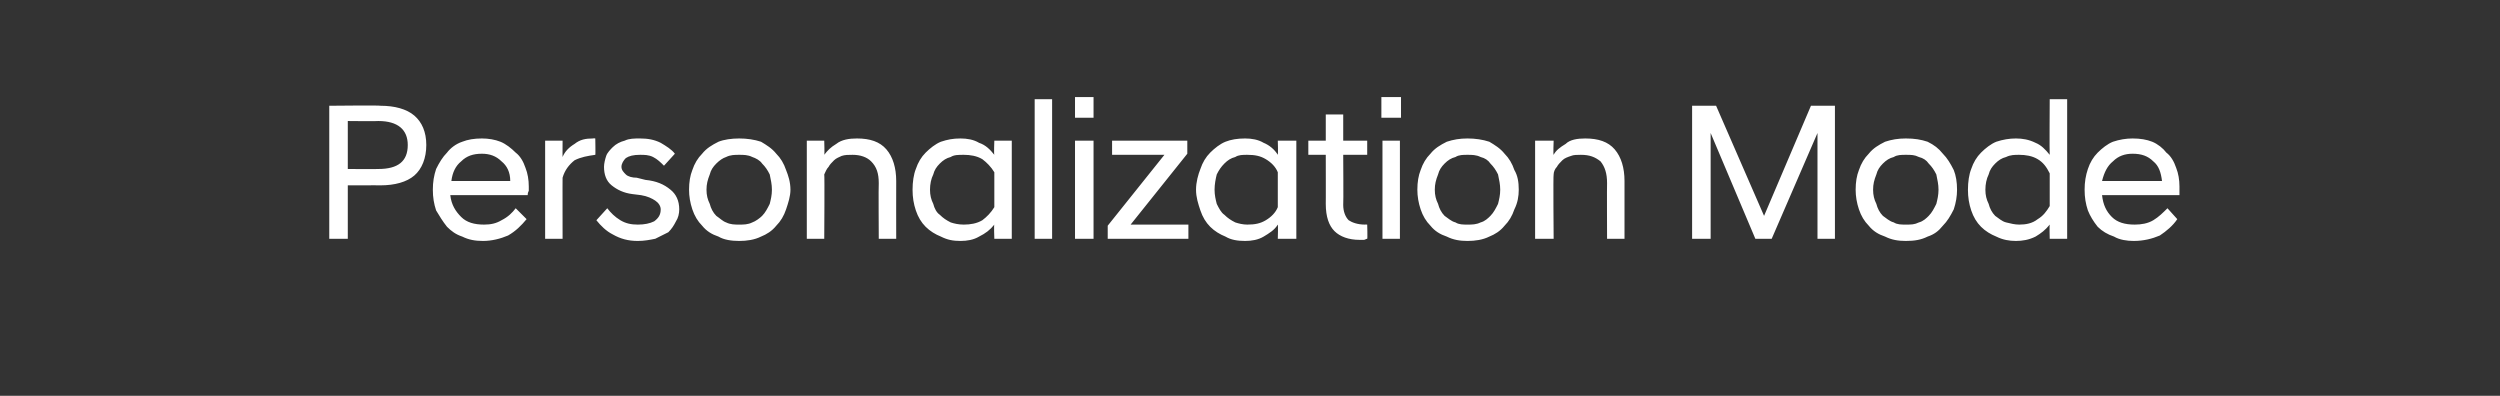 <?xml version="1.0" standalone="no"?>
<!DOCTYPE svg PUBLIC "-//W3C//DTD SVG 1.1//EN" "http://www.w3.org/Graphics/SVG/1.1/DTD/svg11.dtd">
<svg xmlns="http://www.w3.org/2000/svg" version="1.1" width="229.3px" height="36.3px" viewBox="0 0 229.3 36.3">
  <rect x="0" y="0" width="229.3" height="36.3" fill="#333333" stroke="none"/>
  <desc>Personalization Mode</desc>
  <defs/>
  <g id="Polygon223574">
    <path d="M 30.2 9.7 C 30.2 9.7 34.92 9.65 34.9 9.7 C 36.2 9.7 37.3 10 38 10.6 C 38.7 11.2 39.1 12.1 39.1 13.3 C 39.1 14.5 38.7 15.5 38 16.1 C 37.3 16.7 36.2 17 34.9 17 C 34.92 16.99 31.9 17 31.9 17 L 31.9 21.9 L 30.2 21.9 L 30.2 9.7 Z M 34.7 15.5 C 36.5 15.5 37.4 14.8 37.4 13.3 C 37.4 11.9 36.5 11.1 34.7 11.1 C 34.72 11.13 31.9 11.1 31.9 11.1 L 31.9 15.5 C 31.9 15.5 34.72 15.52 34.7 15.5 Z M 44.3 22.1 C 43.6 22.1 43 22 42.4 21.7 C 41.8 21.5 41.4 21.2 41 20.8 C 40.6 20.3 40.3 19.8 40 19.3 C 39.8 18.7 39.7 18.1 39.7 17.4 C 39.7 16.7 39.8 16.1 40 15.5 C 40.3 14.9 40.6 14.4 41 14 C 41.3 13.6 41.8 13.2 42.4 13 C 42.9 12.8 43.5 12.7 44.2 12.7 C 44.8 12.7 45.4 12.8 45.9 13 C 46.4 13.2 46.9 13.6 47.3 14 C 47.7 14.3 48 14.8 48.2 15.4 C 48.4 15.9 48.5 16.5 48.5 17.1 C 48.5 17.2 48.5 17.4 48.5 17.5 C 48.4 17.7 48.4 17.8 48.4 17.9 C 48.4 17.9 41.3 17.9 41.3 17.9 C 41.4 18.8 41.8 19.4 42.3 19.9 C 42.8 20.4 43.5 20.6 44.4 20.6 C 45 20.6 45.5 20.5 46 20.2 C 46.6 19.9 47 19.5 47.3 19.1 C 47.3 19.1 48.3 20.1 48.3 20.1 C 47.8 20.7 47.3 21.2 46.6 21.6 C 45.9 21.9 45.1 22.1 44.3 22.1 Z M 44.2 14.1 C 43.4 14.1 42.8 14.3 42.3 14.8 C 41.8 15.2 41.5 15.8 41.4 16.6 C 41.4 16.6 46.8 16.6 46.8 16.6 C 46.8 15.8 46.5 15.2 46 14.8 C 45.5 14.3 44.9 14.1 44.2 14.1 Z M 50 12.9 L 51.6 12.9 C 51.6 12.9 51.59 14.42 51.6 14.4 C 51.8 13.9 52.2 13.5 52.7 13.2 C 53.2 12.8 53.7 12.7 54.4 12.7 C 54.43 12.67 54.6 12.7 54.6 12.7 C 54.6 12.7 54.63 14.24 54.6 14.2 C 53.9 14.3 53.3 14.4 52.7 14.7 C 52.2 15.1 51.8 15.6 51.6 16.3 C 51.59 16.27 51.6 21.9 51.6 21.9 L 50 21.9 L 50 12.9 Z M 58.5 22.1 C 57.6 22.1 56.9 21.9 56.2 21.5 C 55.6 21.2 55.1 20.7 54.7 20.2 C 54.7 20.2 55.7 19.1 55.7 19.1 C 56 19.5 56.4 19.9 56.9 20.2 C 57.4 20.5 57.9 20.6 58.5 20.6 C 59.1 20.6 59.6 20.5 60 20.3 C 60.4 20 60.6 19.7 60.6 19.2 C 60.6 18.9 60.4 18.6 60.1 18.4 C 59.8 18.2 59.4 18 58.8 17.9 C 58.8 17.9 58 17.8 58 17.8 C 57.2 17.7 56.6 17.4 56.1 17 C 55.6 16.6 55.4 16 55.4 15.3 C 55.4 15 55.5 14.6 55.6 14.3 C 55.7 14 56 13.7 56.2 13.5 C 56.5 13.2 56.9 13 57.3 12.9 C 57.7 12.7 58.2 12.7 58.7 12.7 C 59.4 12.7 60 12.8 60.6 13.1 C 61.1 13.4 61.6 13.7 61.9 14.1 C 61.9 14.1 60.9 15.2 60.9 15.2 C 60.6 14.9 60.3 14.6 59.9 14.4 C 59.5 14.2 59.1 14.2 58.7 14.2 C 58.1 14.2 57.7 14.3 57.4 14.5 C 57.2 14.7 57 15 57 15.3 C 57 15.6 57.2 15.8 57.4 16 C 57.6 16.2 58 16.3 58.4 16.3 C 58.4 16.3 59.2 16.5 59.2 16.5 C 60.2 16.6 60.9 16.9 61.5 17.4 C 62 17.8 62.3 18.4 62.3 19.2 C 62.3 19.6 62.2 20 62 20.3 C 61.8 20.7 61.6 21 61.3 21.3 C 60.9 21.5 60.5 21.7 60.1 21.9 C 59.6 22 59.1 22.1 58.5 22.1 Z M 67.8 22.1 C 67.1 22.1 66.4 22 65.9 21.7 C 65.3 21.5 64.8 21.2 64.4 20.7 C 64 20.3 63.7 19.8 63.5 19.2 C 63.3 18.6 63.2 18 63.2 17.4 C 63.2 16.7 63.3 16.1 63.5 15.6 C 63.7 15 64 14.5 64.4 14.1 C 64.8 13.6 65.3 13.3 65.9 13 C 66.4 12.8 67.1 12.7 67.8 12.7 C 68.5 12.7 69.2 12.8 69.8 13 C 70.3 13.3 70.8 13.6 71.2 14.1 C 71.6 14.5 71.9 15 72.1 15.6 C 72.3 16.1 72.5 16.7 72.5 17.4 C 72.5 18 72.3 18.6 72.1 19.2 C 71.9 19.8 71.6 20.3 71.2 20.7 C 70.8 21.2 70.3 21.5 69.8 21.7 C 69.2 22 68.5 22.1 67.8 22.1 Z M 67.8 20.6 C 68.2 20.6 68.6 20.6 69 20.4 C 69.3 20.3 69.7 20 69.9 19.8 C 70.2 19.5 70.4 19.1 70.6 18.7 C 70.7 18.3 70.8 17.9 70.8 17.4 C 70.8 16.9 70.7 16.5 70.6 16 C 70.4 15.6 70.2 15.3 69.9 15 C 69.7 14.7 69.3 14.5 69 14.4 C 68.6 14.2 68.2 14.2 67.8 14.2 C 67.4 14.2 67 14.2 66.6 14.4 C 66.3 14.5 66 14.7 65.7 15 C 65.4 15.3 65.2 15.6 65.1 16 C 64.9 16.5 64.8 16.9 64.8 17.4 C 64.8 17.9 64.9 18.3 65.1 18.7 C 65.2 19.1 65.4 19.5 65.7 19.8 C 66 20 66.3 20.3 66.6 20.4 C 67 20.6 67.4 20.6 67.8 20.6 Z M 74 12.9 L 75.6 12.9 C 75.6 12.9 75.64 14.24 75.6 14.2 C 75.9 13.8 76.2 13.5 76.7 13.2 C 77.2 12.8 77.9 12.7 78.6 12.7 C 79.8 12.7 80.7 13 81.3 13.7 C 81.9 14.4 82.2 15.4 82.2 16.6 C 82.19 16.63 82.2 21.9 82.2 21.9 L 80.6 21.9 C 80.6 21.9 80.57 16.8 80.6 16.8 C 80.6 15.9 80.4 15.3 79.9 14.8 C 79.5 14.4 78.9 14.2 78.2 14.2 C 77.8 14.2 77.5 14.2 77.2 14.3 C 77 14.4 76.7 14.5 76.5 14.7 C 76.3 14.9 76.1 15.1 76 15.3 C 75.8 15.5 75.7 15.8 75.6 16 C 75.64 16 75.6 21.9 75.6 21.9 L 74 21.9 L 74 12.9 Z M 91.2 20.6 C 90.8 21.1 90.4 21.4 89.8 21.7 C 89.3 22 88.7 22.1 88.1 22.1 C 87.4 22.1 86.9 22 86.3 21.7 C 85.8 21.5 85.3 21.2 84.9 20.8 C 84.5 20.4 84.2 19.9 84 19.3 C 83.8 18.7 83.7 18.1 83.7 17.4 C 83.7 16.7 83.8 16 84 15.5 C 84.2 14.9 84.5 14.4 84.9 14 C 85.3 13.6 85.8 13.2 86.3 13 C 86.9 12.8 87.4 12.7 88.1 12.7 C 88.7 12.7 89.3 12.8 89.8 13.1 C 90.4 13.3 90.8 13.7 91.2 14.2 C 91.15 14.15 91.2 12.9 91.2 12.9 L 92.8 12.9 L 92.8 21.9 L 91.2 21.9 C 91.2 21.9 91.15 20.61 91.2 20.6 Z M 88.4 20.6 C 89 20.6 89.6 20.5 90.1 20.2 C 90.5 19.9 90.9 19.5 91.2 19 C 91.2 19 91.2 15.8 91.2 15.8 C 90.9 15.3 90.5 14.9 90.1 14.6 C 89.6 14.3 89 14.2 88.4 14.2 C 87.9 14.2 87.5 14.2 87.2 14.4 C 86.8 14.5 86.5 14.7 86.2 15 C 85.9 15.3 85.7 15.6 85.6 16 C 85.4 16.4 85.3 16.9 85.3 17.4 C 85.3 17.9 85.4 18.3 85.6 18.7 C 85.7 19.1 85.9 19.5 86.2 19.7 C 86.5 20 86.8 20.2 87.2 20.4 C 87.5 20.5 87.9 20.6 88.4 20.6 Z M 94.9 9.1 L 96.5 9.1 L 96.5 21.9 L 94.9 21.9 L 94.9 9.1 Z M 98.6 12.9 L 100.3 12.9 L 100.3 21.9 L 98.6 21.9 L 98.6 12.9 Z M 98.6 8.9 L 100.3 8.9 L 100.3 10.8 L 98.6 10.8 L 98.6 8.9 Z M 101.6 20.7 L 106.8 14.2 L 102 14.2 L 102 12.9 L 108.9 12.9 L 108.9 14.1 L 103.7 20.6 L 109 20.6 L 109 21.9 L 101.6 21.9 L 101.6 20.7 Z M 117.2 20.6 C 116.9 21.1 116.4 21.4 115.9 21.7 C 115.4 22 114.8 22.1 114.2 22.1 C 113.5 22.1 112.9 22 112.4 21.7 C 111.9 21.5 111.4 21.2 111 20.8 C 110.6 20.4 110.3 19.9 110.1 19.3 C 109.9 18.7 109.7 18.1 109.7 17.4 C 109.7 16.7 109.9 16 110.1 15.5 C 110.3 14.9 110.6 14.4 111 14 C 111.4 13.6 111.9 13.2 112.4 13 C 112.9 12.8 113.5 12.7 114.2 12.7 C 114.8 12.7 115.4 12.8 115.9 13.1 C 116.4 13.3 116.9 13.7 117.2 14.2 C 117.24 14.15 117.2 12.9 117.2 12.9 L 118.9 12.9 L 118.9 21.9 L 117.2 21.9 C 117.2 21.9 117.24 20.61 117.2 20.6 Z M 114.4 20.6 C 115.1 20.6 115.6 20.5 116.1 20.2 C 116.6 19.9 117 19.5 117.2 19 C 117.2 19 117.2 15.8 117.2 15.8 C 117 15.3 116.6 14.9 116.1 14.6 C 115.6 14.3 115.1 14.2 114.4 14.2 C 114 14.2 113.6 14.2 113.3 14.4 C 112.9 14.5 112.6 14.7 112.3 15 C 112 15.3 111.8 15.6 111.6 16 C 111.5 16.4 111.4 16.9 111.4 17.4 C 111.4 17.9 111.5 18.3 111.6 18.7 C 111.8 19.1 112 19.5 112.3 19.7 C 112.6 20 112.9 20.2 113.3 20.4 C 113.6 20.5 114 20.6 114.4 20.6 Z M 124.7 22 C 123.7 22 122.9 21.7 122.4 21.2 C 121.9 20.7 121.6 19.9 121.6 18.7 C 121.61 18.72 121.6 14.2 121.6 14.2 L 120 14.2 L 120 12.9 L 121.6 12.9 L 121.6 10.5 L 123.2 10.5 L 123.2 12.9 L 125.4 12.9 L 125.4 14.2 L 123.2 14.2 C 123.2 14.2 123.23 18.78 123.2 18.8 C 123.2 19.4 123.4 19.9 123.7 20.2 C 124 20.4 124.5 20.6 125.2 20.6 C 125.16 20.58 125.4 20.6 125.4 20.6 C 125.4 20.6 125.44 21.91 125.4 21.9 C 125.3 21.9 125.2 22 125.1 22 C 125 22 124.9 22 124.7 22 Z M 126.8 12.9 L 128.4 12.9 L 128.4 21.9 L 126.8 21.9 L 126.8 12.9 Z M 126.7 8.9 L 128.5 8.9 L 128.5 10.8 L 126.7 10.8 L 126.7 8.9 Z M 134.6 22.1 C 133.9 22.1 133.3 22 132.7 21.7 C 132.1 21.5 131.6 21.2 131.2 20.7 C 130.8 20.3 130.5 19.8 130.3 19.2 C 130.1 18.6 130 18 130 17.4 C 130 16.7 130.1 16.1 130.3 15.6 C 130.5 15 130.8 14.5 131.2 14.1 C 131.6 13.6 132.1 13.3 132.7 13 C 133.3 12.8 133.9 12.7 134.6 12.7 C 135.3 12.7 136 12.8 136.6 13 C 137.1 13.3 137.6 13.6 138 14.1 C 138.4 14.5 138.7 15 138.9 15.6 C 139.2 16.1 139.3 16.7 139.3 17.4 C 139.3 18 139.2 18.6 138.9 19.2 C 138.7 19.8 138.4 20.3 138 20.7 C 137.6 21.2 137.1 21.5 136.6 21.7 C 136 22 135.3 22.1 134.6 22.1 Z M 134.6 20.6 C 135 20.6 135.4 20.6 135.8 20.4 C 136.2 20.3 136.5 20 136.7 19.8 C 137 19.5 137.2 19.1 137.4 18.7 C 137.5 18.3 137.6 17.9 137.6 17.4 C 137.6 16.9 137.5 16.5 137.4 16 C 137.2 15.6 137 15.3 136.7 15 C 136.5 14.7 136.2 14.5 135.8 14.4 C 135.4 14.2 135 14.2 134.6 14.2 C 134.2 14.2 133.8 14.2 133.5 14.4 C 133.1 14.5 132.8 14.7 132.5 15 C 132.2 15.3 132 15.6 131.9 16 C 131.7 16.5 131.6 16.9 131.6 17.4 C 131.6 17.9 131.7 18.3 131.9 18.7 C 132 19.1 132.2 19.5 132.5 19.8 C 132.8 20 133.1 20.3 133.5 20.4 C 133.8 20.6 134.2 20.6 134.6 20.6 Z M 140.8 12.9 L 142.5 12.9 C 142.5 12.9 142.45 14.24 142.5 14.2 C 142.7 13.8 143.1 13.5 143.6 13.2 C 144 12.8 144.7 12.7 145.4 12.7 C 146.6 12.7 147.5 13 148.1 13.7 C 148.7 14.4 149 15.4 149 16.6 C 149 16.63 149 21.9 149 21.9 L 147.4 21.9 C 147.4 21.9 147.38 16.8 147.4 16.8 C 147.4 15.9 147.2 15.3 146.8 14.8 C 146.3 14.4 145.8 14.2 145 14.2 C 144.7 14.2 144.3 14.2 144.1 14.3 C 143.8 14.4 143.5 14.5 143.3 14.7 C 143.1 14.9 142.9 15.1 142.8 15.3 C 142.6 15.5 142.5 15.8 142.5 16 C 142.45 16 142.5 21.9 142.5 21.9 L 140.8 21.9 L 140.8 12.9 Z M 155.2 9.7 L 157.4 9.7 L 161.8 19.8 L 166.1 9.7 L 168.3 9.7 L 168.3 21.9 L 166.7 21.9 L 166.7 12.2 L 162.5 21.9 L 161 21.9 L 156.9 12.2 L 156.9 21.9 L 155.2 21.9 L 155.2 9.7 Z M 174.8 22.1 C 174.1 22.1 173.5 22 172.9 21.7 C 172.3 21.5 171.8 21.2 171.4 20.7 C 171 20.3 170.7 19.8 170.5 19.2 C 170.3 18.6 170.2 18 170.2 17.4 C 170.2 16.7 170.3 16.1 170.5 15.6 C 170.7 15 171 14.5 171.4 14.1 C 171.8 13.6 172.3 13.3 172.9 13 C 173.5 12.8 174.1 12.7 174.8 12.7 C 175.6 12.7 176.2 12.8 176.8 13 C 177.4 13.3 177.8 13.6 178.2 14.1 C 178.6 14.5 178.9 15 179.2 15.6 C 179.4 16.1 179.5 16.7 179.5 17.4 C 179.5 18 179.4 18.6 179.2 19.2 C 178.9 19.8 178.6 20.3 178.2 20.7 C 177.8 21.2 177.4 21.5 176.8 21.7 C 176.2 22 175.6 22.1 174.8 22.1 Z M 174.8 20.6 C 175.3 20.6 175.6 20.6 176 20.4 C 176.4 20.3 176.7 20 176.9 19.8 C 177.2 19.5 177.4 19.1 177.6 18.7 C 177.7 18.3 177.8 17.9 177.8 17.4 C 177.8 16.9 177.7 16.5 177.6 16 C 177.4 15.6 177.2 15.3 176.9 15 C 176.7 14.7 176.4 14.5 176 14.4 C 175.6 14.2 175.3 14.2 174.8 14.2 C 174.4 14.2 174 14.2 173.7 14.4 C 173.3 14.5 173 14.7 172.7 15 C 172.4 15.3 172.2 15.6 172.1 16 C 171.9 16.5 171.8 16.9 171.8 17.4 C 171.8 17.9 171.9 18.3 172.1 18.7 C 172.2 19.1 172.4 19.5 172.7 19.8 C 173 20 173.3 20.3 173.7 20.4 C 174 20.6 174.4 20.6 174.8 20.6 Z M 188 20.6 C 187.6 21.1 187.2 21.4 186.7 21.7 C 186.1 22 185.5 22.1 184.9 22.1 C 184.3 22.1 183.7 22 183.1 21.7 C 182.6 21.5 182.1 21.2 181.7 20.8 C 181.3 20.4 181 19.9 180.8 19.3 C 180.6 18.7 180.5 18.1 180.5 17.4 C 180.5 16.7 180.6 16 180.8 15.5 C 181 14.9 181.3 14.4 181.7 14 C 182.1 13.6 182.6 13.2 183.1 13 C 183.7 12.8 184.3 12.7 184.9 12.7 C 185.5 12.7 186.1 12.8 186.7 13.1 C 187.2 13.3 187.6 13.7 188 14.2 C 187.97 14.15 188 9.1 188 9.1 L 189.6 9.1 L 189.6 21.9 L 188 21.9 C 188 21.9 187.97 20.61 188 20.6 Z M 185.2 20.6 C 185.8 20.6 186.4 20.5 186.9 20.1 C 187.4 19.8 187.7 19.4 188 18.9 C 188 18.9 188 15.9 188 15.9 C 187.7 15.3 187.4 14.9 186.9 14.6 C 186.4 14.3 185.8 14.2 185.2 14.2 C 184.8 14.2 184.4 14.2 184 14.4 C 183.6 14.5 183.3 14.7 183 15 C 182.7 15.3 182.5 15.6 182.4 16 C 182.2 16.4 182.1 16.9 182.1 17.4 C 182.1 17.9 182.2 18.3 182.4 18.7 C 182.5 19.1 182.7 19.5 183 19.8 C 183.3 20 183.6 20.3 184 20.4 C 184.4 20.5 184.8 20.6 185.2 20.6 Z M 195.7 22.1 C 195.1 22.1 194.4 22 193.9 21.7 C 193.3 21.5 192.8 21.2 192.4 20.8 C 192 20.3 191.7 19.8 191.5 19.3 C 191.3 18.7 191.2 18.1 191.2 17.4 C 191.2 16.7 191.3 16.1 191.5 15.5 C 191.7 14.9 192 14.4 192.4 14 C 192.8 13.6 193.3 13.2 193.8 13 C 194.4 12.8 195 12.7 195.6 12.7 C 196.3 12.7 196.9 12.8 197.4 13 C 197.9 13.2 198.4 13.6 198.7 14 C 199.1 14.3 199.4 14.8 199.6 15.4 C 199.8 15.9 199.9 16.5 199.9 17.1 C 199.9 17.2 199.9 17.4 199.9 17.5 C 199.9 17.7 199.9 17.8 199.9 17.9 C 199.9 17.9 192.8 17.9 192.8 17.9 C 192.9 18.8 193.2 19.4 193.7 19.9 C 194.2 20.4 194.9 20.6 195.8 20.6 C 196.4 20.6 197 20.5 197.5 20.2 C 198 19.9 198.4 19.5 198.8 19.1 C 198.8 19.1 199.7 20.1 199.7 20.1 C 199.3 20.7 198.7 21.2 198.1 21.6 C 197.4 21.9 196.6 22.1 195.7 22.1 Z M 195.6 14.1 C 194.9 14.1 194.3 14.3 193.8 14.8 C 193.3 15.2 193 15.8 192.8 16.6 C 192.8 16.6 198.3 16.6 198.3 16.6 C 198.2 15.8 198 15.2 197.5 14.8 C 197 14.3 196.4 14.1 195.6 14.1 Z " stroke="none" fill="#fff"/>
  </g>
</svg>